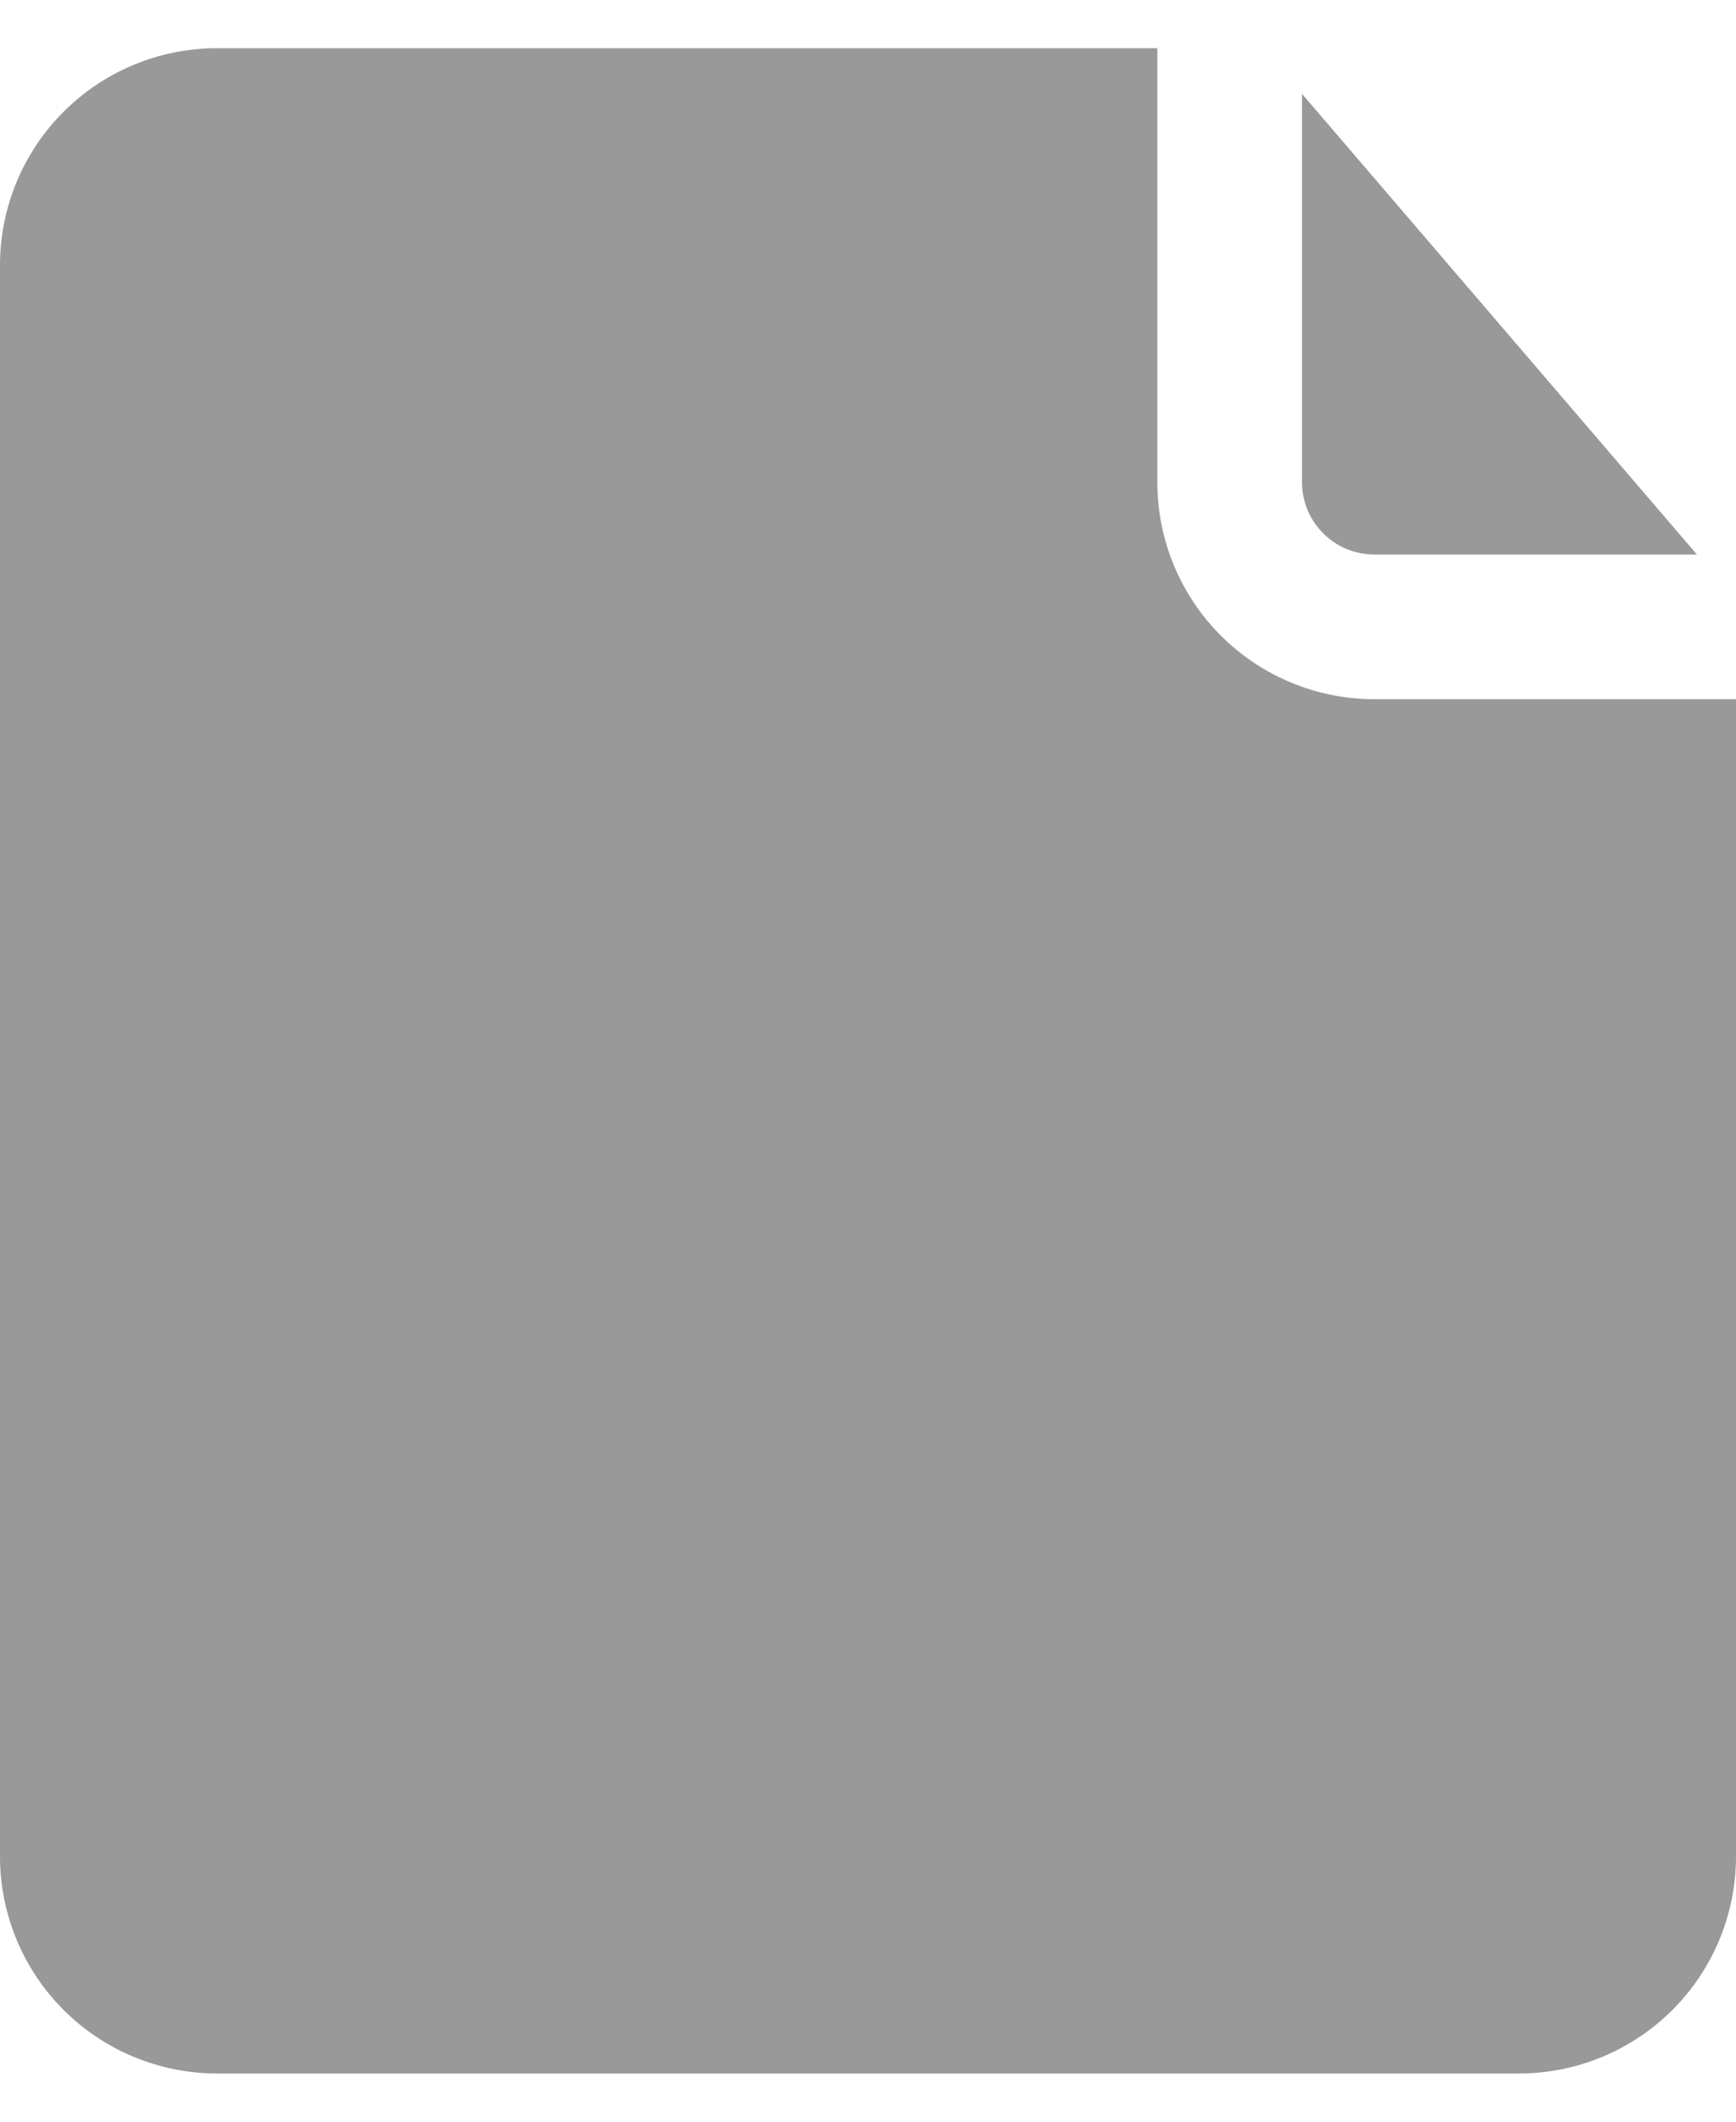 <svg width="18" height="22" viewBox="0 0 18 22" fill="none" xmlns="http://www.w3.org/2000/svg">
<path d="M13.5 5V0.973L17.595 5.75H14.25C14.051 5.75 13.86 5.671 13.72 5.53C13.579 5.39 13.5 5.199 13.5 5ZM14.25 7.25C13.653 7.25 13.081 7.013 12.659 6.591C12.237 6.169 12 5.597 12 5V0.5H2.25C1.653 0.5 1.081 0.737 0.659 1.159C0.237 1.581 0 2.153 0 2.75V19.25C0 19.847 0.237 20.419 0.659 20.841C1.081 21.263 1.653 21.5 2.25 21.5H15.75C16.347 21.5 16.919 21.263 17.341 20.841C17.763 20.419 18 19.847 18 19.25V7.25H14.25Z" fill="#999999"/>
</svg>
